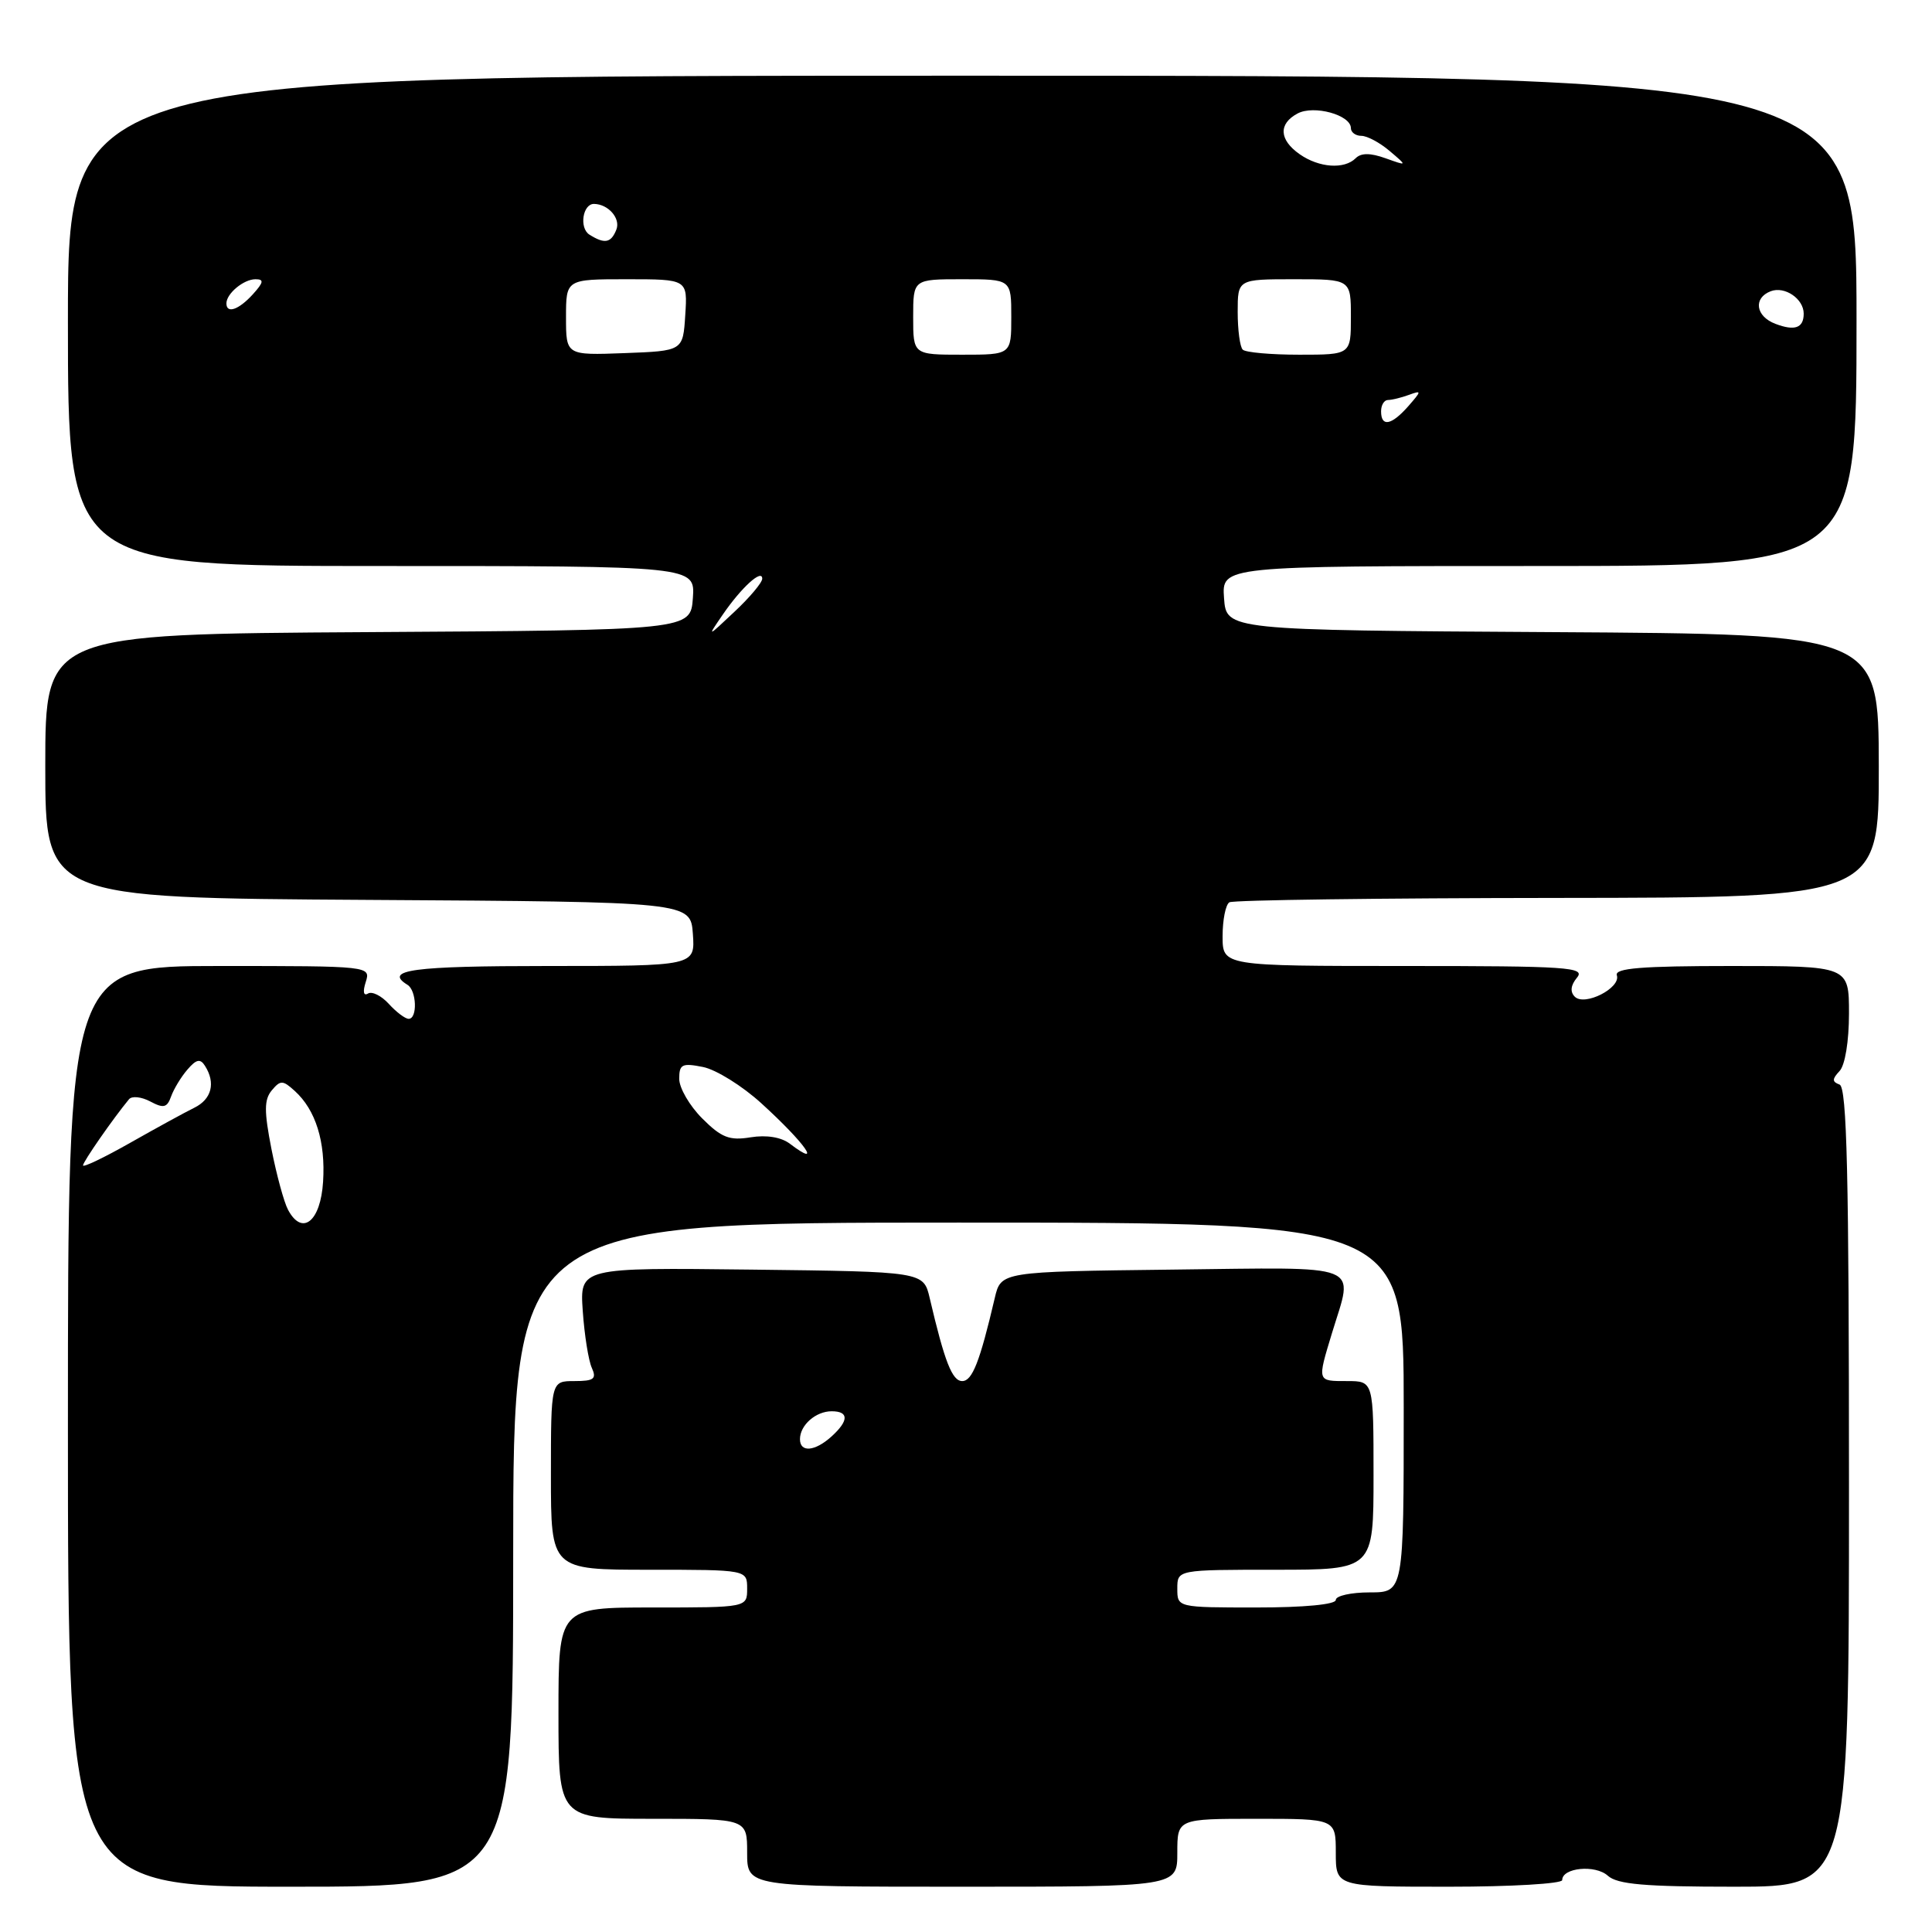 <?xml version="1.0" encoding="UTF-8" standalone="no"?>
<!DOCTYPE svg PUBLIC "-//W3C//DTD SVG 1.1//EN" "http://www.w3.org/Graphics/SVG/1.1/DTD/svg11.dtd" >
<svg xmlns="http://www.w3.org/2000/svg" xmlns:xlink="http://www.w3.org/1999/xlink" version="1.1" viewBox="0 0 256 256">
 <g >
 <path fill="currentColor"
d=" M 68.00 206.00 C 68.00 162.00 68.00 162.00 127.00 162.00 C 186.00 162.00 186.00 162.00 186.00 186.50 C 186.00 211.00 186.00 211.00 181.50 211.00 C 179.03 211.00 177.00 211.45 177.00 212.00 C 177.00 212.60 172.83 213.00 166.50 213.00 C 156.00 213.00 156.00 213.00 156.00 210.50 C 156.00 208.00 156.00 208.00 169.00 208.00 C 182.00 208.00 182.00 208.00 182.00 195.50 C 182.00 183.00 182.00 183.00 178.50 183.00 C 174.49 183.00 174.53 183.12 176.51 176.59 C 179.35 167.25 181.07 167.93 155.31 168.23 C 132.63 168.50 132.63 168.50 131.81 172.00 C 129.83 180.46 128.83 183.00 127.50 183.00 C 126.17 183.00 125.17 180.46 123.19 172.00 C 122.37 168.50 122.37 168.50 99.60 168.23 C 76.82 167.96 76.82 167.96 77.22 173.73 C 77.44 176.90 77.98 180.29 78.42 181.25 C 79.08 182.71 78.70 183.00 76.11 183.00 C 73.00 183.00 73.00 183.00 73.00 195.50 C 73.00 208.00 73.00 208.00 86.00 208.00 C 99.00 208.00 99.00 208.00 99.00 210.50 C 99.00 213.00 99.00 213.00 86.50 213.00 C 74.00 213.00 74.00 213.00 74.00 227.00 C 74.00 241.00 74.00 241.00 86.50 241.00 C 99.00 241.00 99.00 241.00 99.00 245.50 C 99.00 250.00 99.00 250.00 127.50 250.00 C 156.00 250.00 156.00 250.00 156.00 245.50 C 156.00 241.00 156.00 241.00 166.50 241.00 C 177.00 241.00 177.00 241.00 177.00 245.50 C 177.00 250.00 177.00 250.00 192.00 250.00 C 200.25 250.00 207.00 249.60 207.00 249.12 C 207.00 247.47 211.39 247.05 213.04 248.54 C 214.31 249.69 217.92 250.00 229.83 250.00 C 245.00 250.00 245.00 250.00 245.00 197.08 C 245.00 155.66 244.73 144.07 243.75 143.71 C 242.75 143.34 242.75 142.99 243.75 141.92 C 244.48 141.15 245.00 137.97 245.00 134.30 C 245.00 128.00 245.00 128.00 229.42 128.00 C 217.51 128.00 213.93 128.29 214.24 129.23 C 214.80 130.91 209.97 133.37 208.67 132.07 C 208.02 131.42 208.12 130.56 208.96 129.54 C 210.11 128.16 207.75 128.00 186.12 128.00 C 162.00 128.00 162.00 128.00 162.00 124.06 C 162.00 121.89 162.40 119.87 162.90 119.56 C 163.39 119.26 182.96 119.00 206.38 118.98 C 248.97 118.94 248.97 118.94 248.95 101.48 C 248.92 84.02 248.92 84.02 205.71 83.76 C 162.50 83.50 162.50 83.50 162.19 79.25 C 161.89 75.00 161.89 75.00 203.94 75.00 C 246.00 75.00 246.00 75.00 246.00 42.51 C 246.00 10.03 246.00 10.03 127.50 10.03 C 9.00 10.04 9.00 10.04 9.00 42.52 C 9.00 75.00 9.00 75.00 50.56 75.00 C 92.11 75.00 92.11 75.00 91.81 79.25 C 91.50 83.50 91.50 83.50 48.75 83.76 C 6.00 84.02 6.00 84.02 6.00 101.50 C 6.00 118.98 6.00 118.98 48.75 119.24 C 91.50 119.50 91.50 119.50 91.81 123.75 C 92.11 128.00 92.11 128.00 72.56 128.00 C 54.65 128.00 50.79 128.52 54.00 130.50 C 55.21 131.25 55.34 135.00 54.15 135.00 C 53.69 135.00 52.51 134.11 51.52 133.02 C 50.54 131.94 49.29 131.32 48.76 131.65 C 48.17 132.01 48.05 131.41 48.46 130.13 C 49.13 128.01 49.07 128.00 29.07 128.00 C 9.00 128.00 9.00 128.00 9.00 189.00 C 9.00 250.00 9.00 250.00 38.50 250.00 C 68.00 250.00 68.00 250.00 68.00 206.00 Z  M 106.00 190.70 C 106.00 188.84 108.09 187.00 110.20 187.00 C 112.50 187.00 112.49 188.25 110.17 190.35 C 107.98 192.33 106.00 192.50 106.00 190.70 Z  M 38.17 160.31 C 37.63 159.31 36.65 155.69 35.97 152.26 C 34.99 147.25 34.99 145.71 36.01 144.48 C 37.16 143.11 37.47 143.11 39.05 144.55 C 41.83 147.06 43.15 151.29 42.81 156.59 C 42.48 161.87 40.04 163.82 38.17 160.31 Z  M 11.00 154.42 C 11.00 153.94 15.02 148.16 17.09 145.66 C 17.47 145.19 18.74 145.33 19.91 145.95 C 21.67 146.89 22.14 146.78 22.67 145.29 C 23.02 144.31 23.99 142.70 24.83 141.73 C 26.01 140.35 26.54 140.24 27.16 141.23 C 28.60 143.49 28.05 145.65 25.75 146.78 C 24.51 147.39 20.69 149.48 17.25 151.43 C 13.81 153.38 11.00 154.73 11.00 154.42 Z  M 104.66 151.55 C 103.52 150.68 101.56 150.36 99.46 150.70 C 96.65 151.16 95.59 150.74 93.05 148.20 C 91.37 146.52 90.00 144.16 90.00 142.95 C 90.00 141.02 90.38 140.83 93.14 141.38 C 94.87 141.72 98.36 143.89 100.89 146.20 C 106.67 151.46 109.11 154.92 104.66 151.55 Z  M 95.79 81.41 C 98.24 77.84 101.00 75.33 101.00 76.68 C 101.00 77.19 99.35 79.16 97.33 81.05 C 93.67 84.50 93.67 84.50 95.79 81.41 Z  M 183.00 54.50 C 183.00 53.67 183.41 53.00 183.92 53.00 C 184.42 53.00 185.66 52.70 186.67 52.33 C 188.40 51.70 188.39 51.78 186.60 53.83 C 184.37 56.36 183.00 56.62 183.00 54.50 Z  M 75.00 42.04 C 75.00 37.00 75.00 37.00 83.05 37.00 C 91.11 37.00 91.11 37.00 90.80 41.75 C 90.50 46.50 90.50 46.50 82.75 46.79 C 75.00 47.08 75.00 47.08 75.00 42.04 Z  M 121.00 42.00 C 121.00 37.00 121.00 37.00 127.50 37.00 C 134.00 37.00 134.00 37.00 134.00 42.00 C 134.00 47.00 134.00 47.00 127.50 47.00 C 121.00 47.00 121.00 47.00 121.00 42.00 Z  M 164.67 46.33 C 164.30 45.97 164.00 43.72 164.00 41.33 C 164.00 37.00 164.00 37.00 171.50 37.00 C 179.00 37.00 179.00 37.00 179.00 42.00 C 179.00 47.00 179.00 47.00 172.17 47.00 C 168.41 47.00 165.03 46.70 164.67 46.33 Z  M 235.25 42.91 C 232.63 41.92 232.28 39.49 234.63 38.59 C 236.48 37.88 239.00 39.59 239.00 41.56 C 239.00 43.46 237.82 43.89 235.25 42.91 Z  M 30.00 40.20 C 30.00 38.90 32.29 37.00 33.85 37.00 C 35.01 37.00 34.94 37.41 33.50 39.00 C 31.64 41.05 30.00 41.62 30.00 40.20 Z  M 78.10 31.09 C 76.72 30.21 77.21 26.99 78.72 27.02 C 80.60 27.05 82.24 28.93 81.68 30.40 C 80.98 32.20 80.13 32.37 78.10 31.09 Z  M 172.22 20.44 C 169.49 18.53 169.37 16.41 171.93 15.04 C 174.09 13.88 179.00 15.23 179.00 16.98 C 179.00 17.54 179.63 18.00 180.39 18.00 C 181.15 18.00 182.84 18.90 184.14 20.01 C 186.50 22.01 186.50 22.01 183.59 20.97 C 181.58 20.25 180.35 20.25 179.64 20.96 C 178.13 22.47 174.78 22.23 172.22 20.44 Z "/>
</g>
</svg>